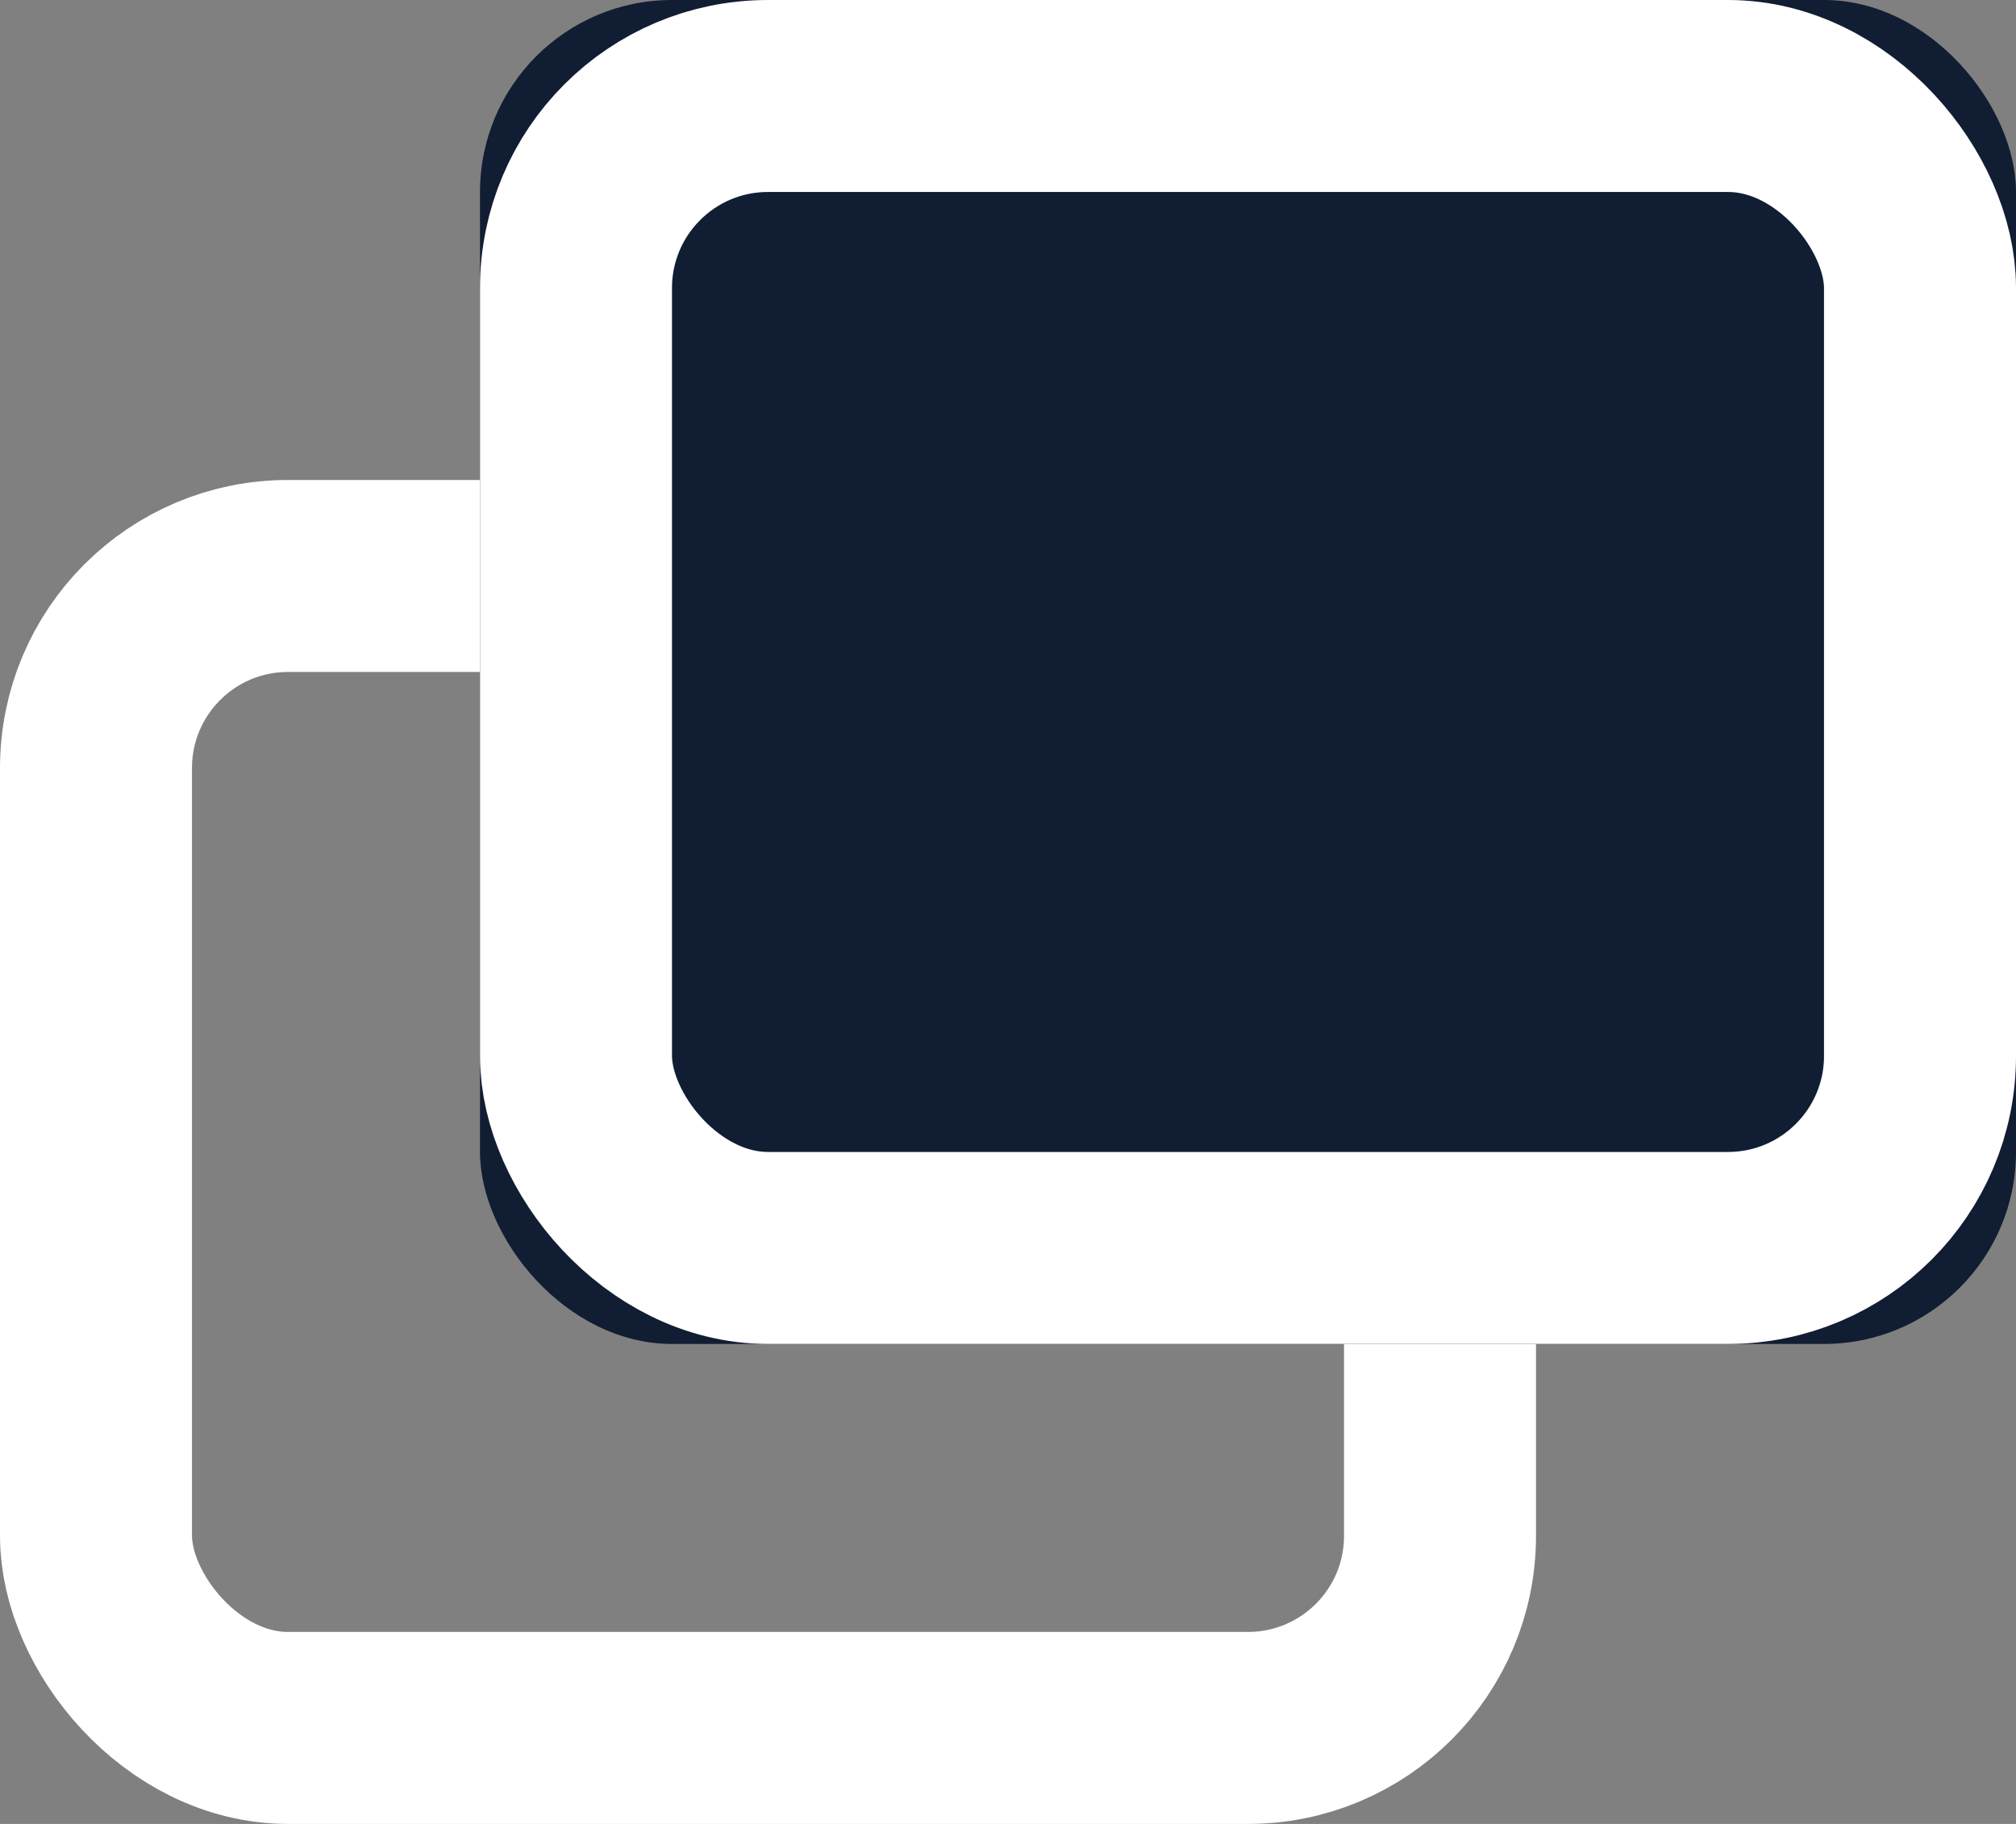 <svg width="21" height="19" viewBox="0 0 21 19" xmlns="http://www.w3.org/2000/svg" xmlns:xlink="http://www.w3.org/1999/xlink"><rect x="0" y="0" width="21" height="19" fill="#808080" stroke="none"/><title>icon-save</title><desc>Created with Sketch.</desc><defs><rect id="a" x="5" width="16" height="14" rx="2"/></defs><g transform="translate(0 0)" fill="none"><rect stroke="#fff" stroke-width="2" x="1" y="6" width="14" height="12" rx="2"/><g><use fill="#111D32" xlink:href="#a"/><rect stroke="#fff" stroke-width="2" x="6" y="1" width="14" height="12" rx="2"/></g></g></svg>